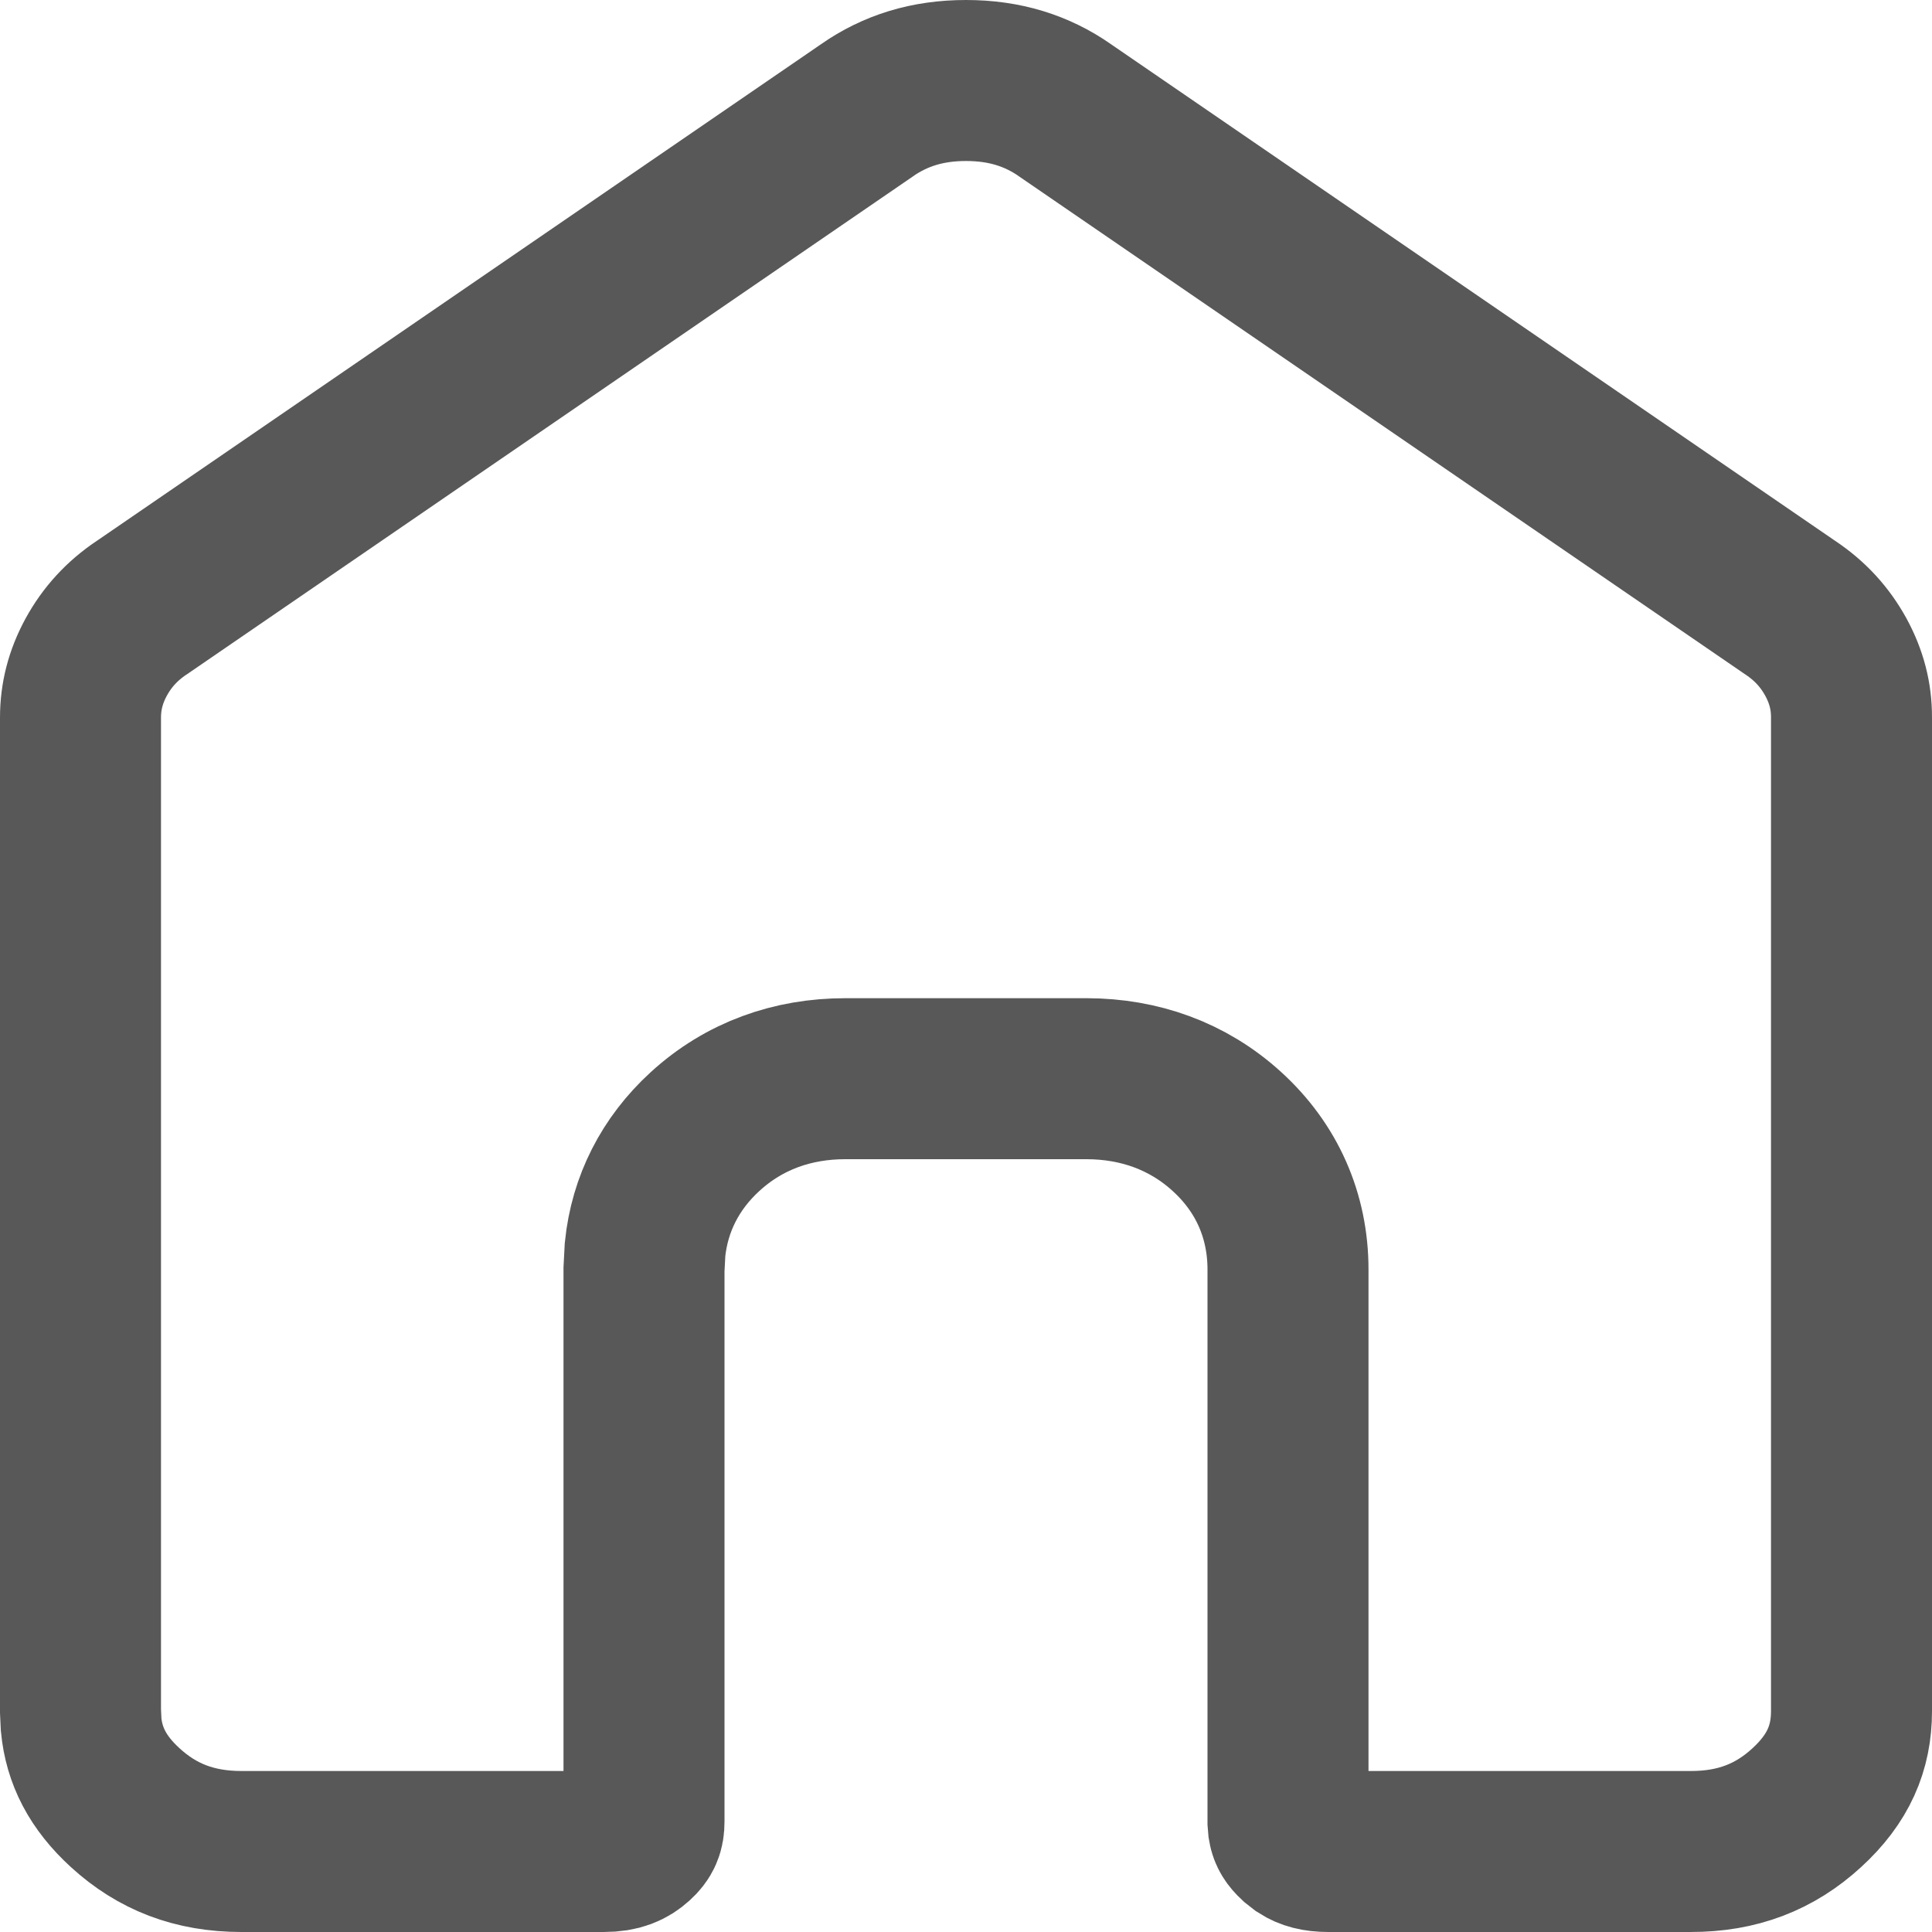<svg width="24" height="24" viewBox="0 0 24 24" fill="none" xmlns="http://www.w3.org/2000/svg">
<path d="M12 1C12.482 1 12.881 1.127 13.229 1.369L13.234 1.373L22.234 7.545L22.243 7.551C22.488 7.715 22.67 7.916 22.805 8.161C22.938 8.405 23.001 8.65 23 8.912V21.257C23 21.713 22.837 22.097 22.443 22.457C22.047 22.82 21.584 23.001 21.001 23H16.5C16.35 23 16.252 22.97 16.177 22.922L16.108 22.868C16.047 22.811 16.017 22.764 16.006 22.698L16 22.626V15.771C16 15.101 15.737 14.507 15.241 14.056C14.753 13.611 14.15 13.402 13.502 13.4H10.5C9.849 13.4 9.245 13.61 8.756 14.059C8.326 14.453 8.071 14.955 8.013 15.521L8 15.769V22.629C8 22.735 7.975 22.794 7.894 22.868C7.807 22.947 7.699 23 7.502 23H3C2.414 23 1.952 22.818 1.557 22.457C1.213 22.143 1.045 21.81 1.008 21.425L1 21.256V8.914C1 8.652 1.063 8.405 1.196 8.161C1.331 7.915 1.514 7.714 1.758 7.55L1.766 7.545L10.766 1.373L10.771 1.369C11.119 1.127 11.518 1 12 1Z" stroke="#585858" stroke-width="2"/>
</svg>
